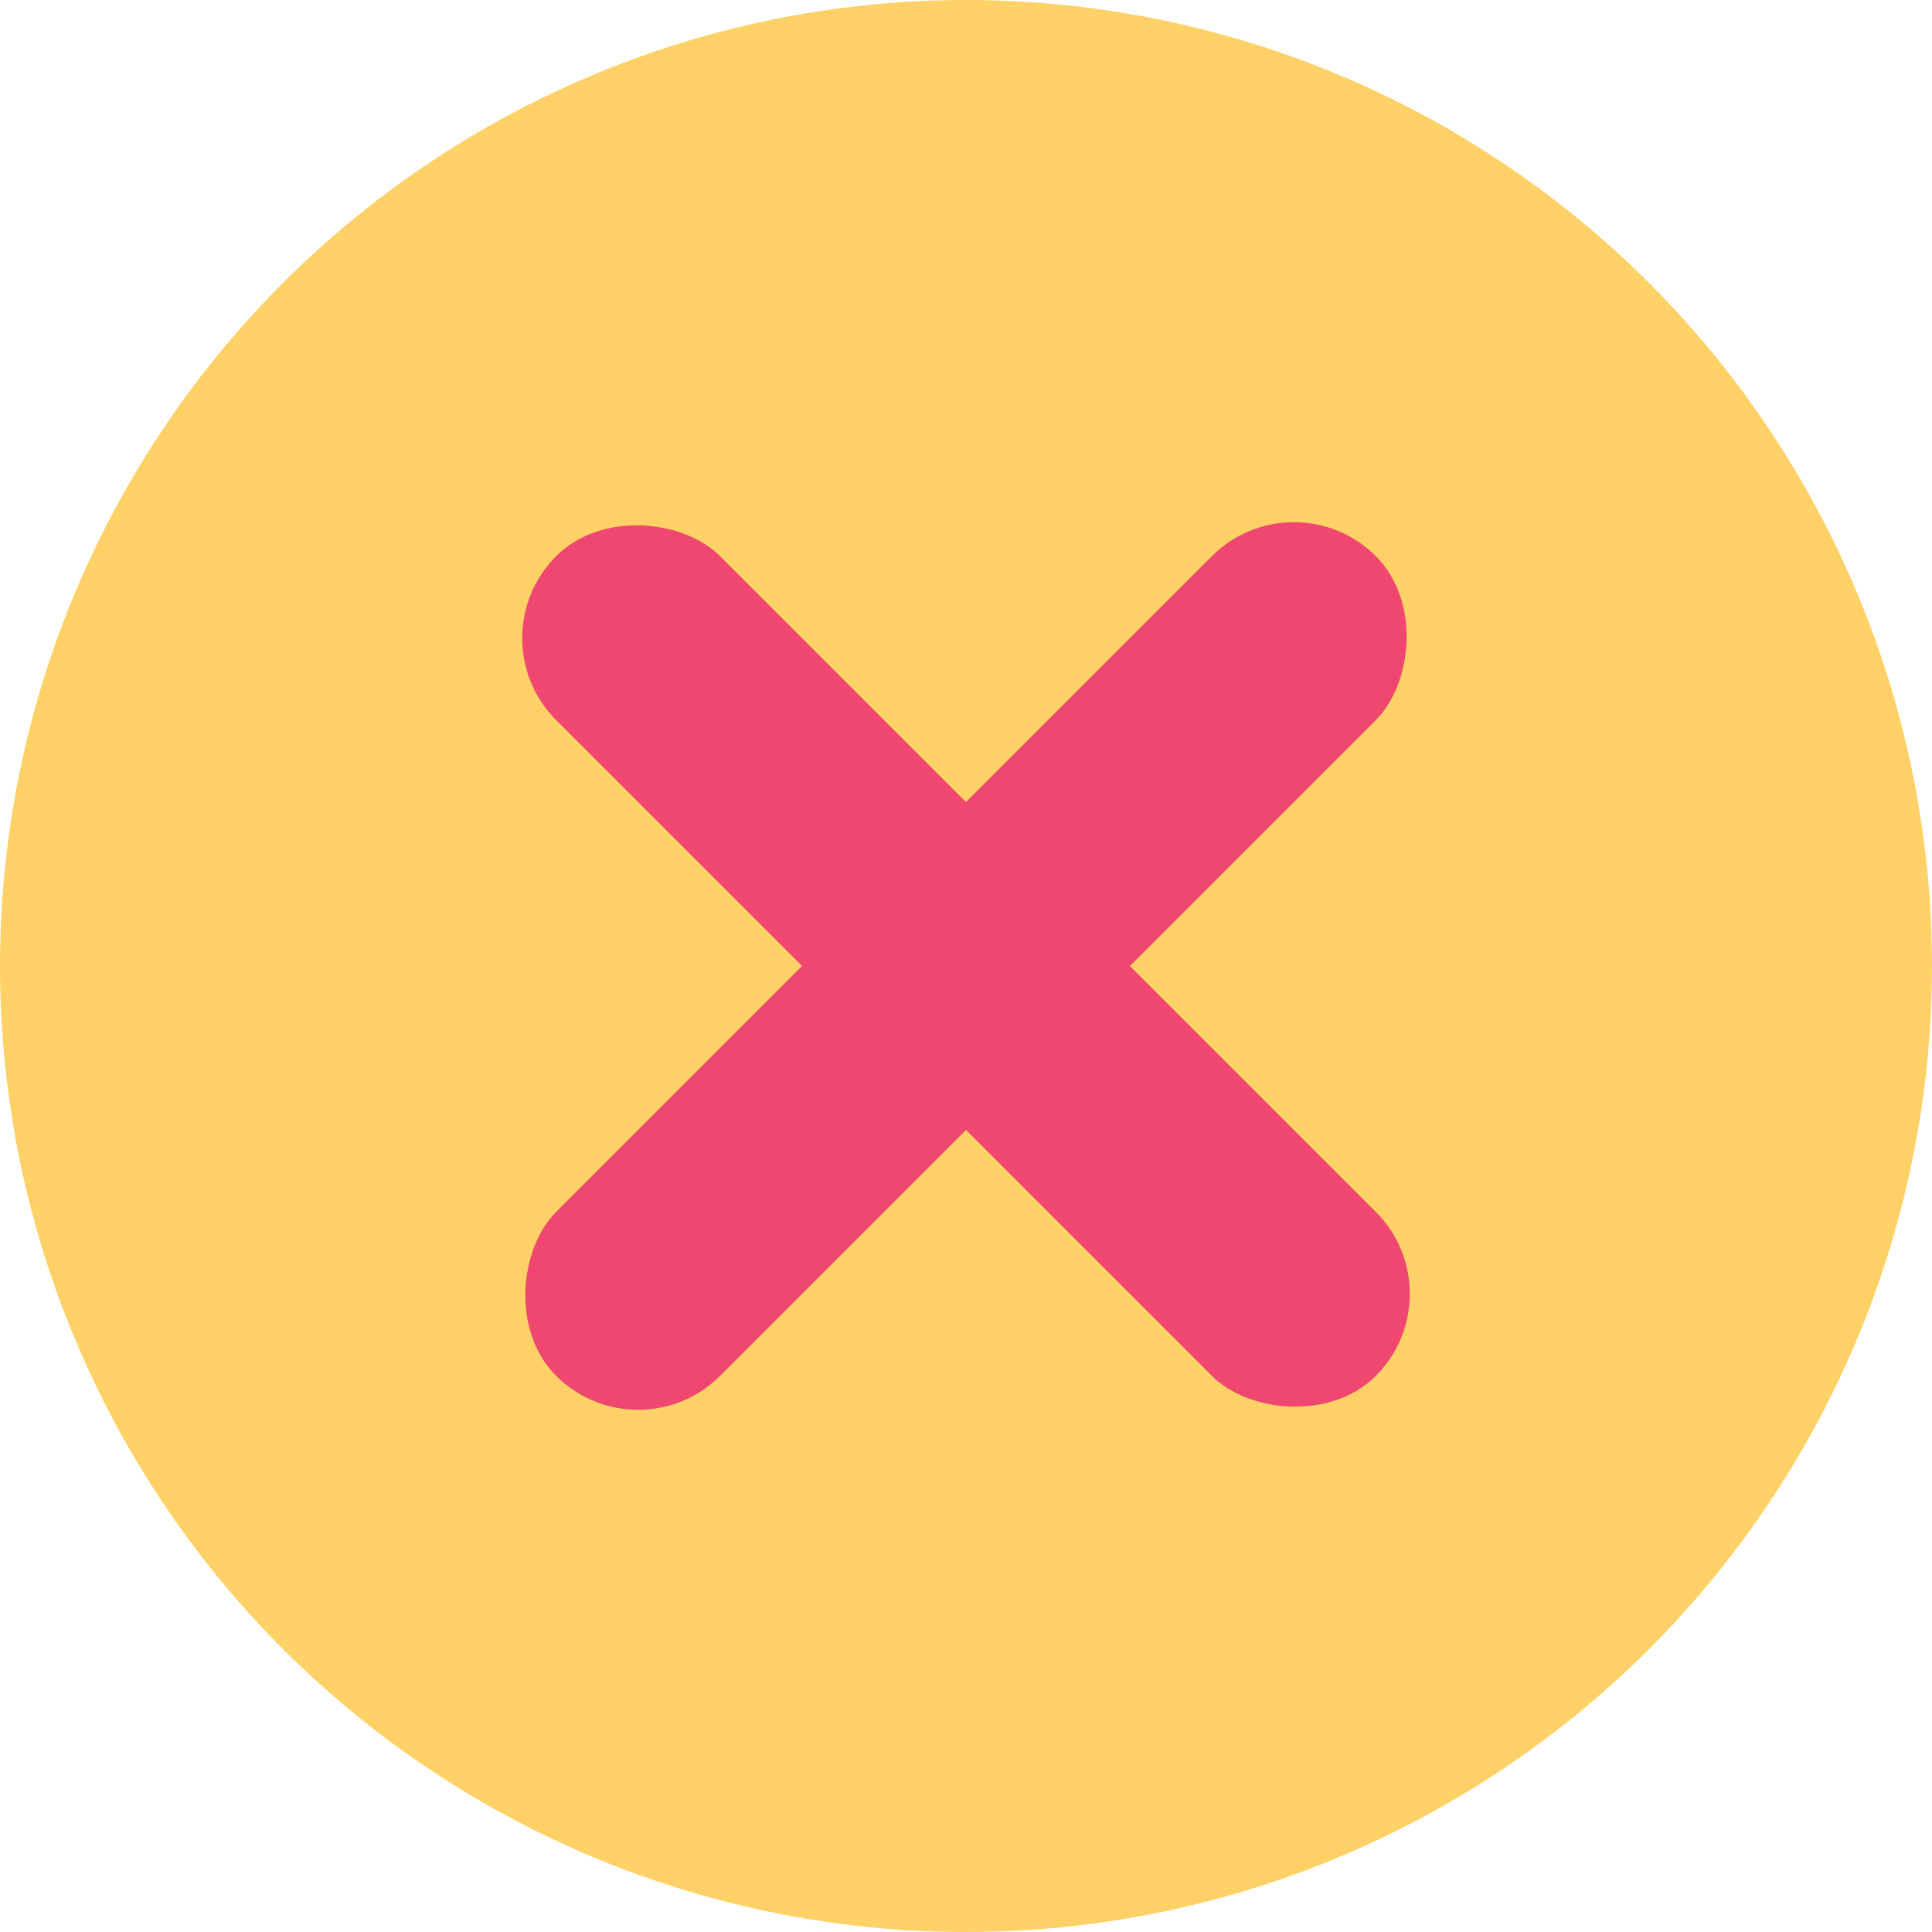<svg width="50" height="50" viewBox="0 0 50 50" fill="none" xmlns="http://www.w3.org/2000/svg">
<circle cx="25" cy="25" r="25" fill="#FFD166"/>
<rect x="33.485" y="12.272" width="6" height="30" rx="3" transform="rotate(45 33.485 12.272)" fill="#EF476F"/>
<rect x="12.272" y="16.515" width="6" height="30" rx="3" transform="rotate(-45 12.272 16.515)" fill="#EF476F"/>
</svg>
